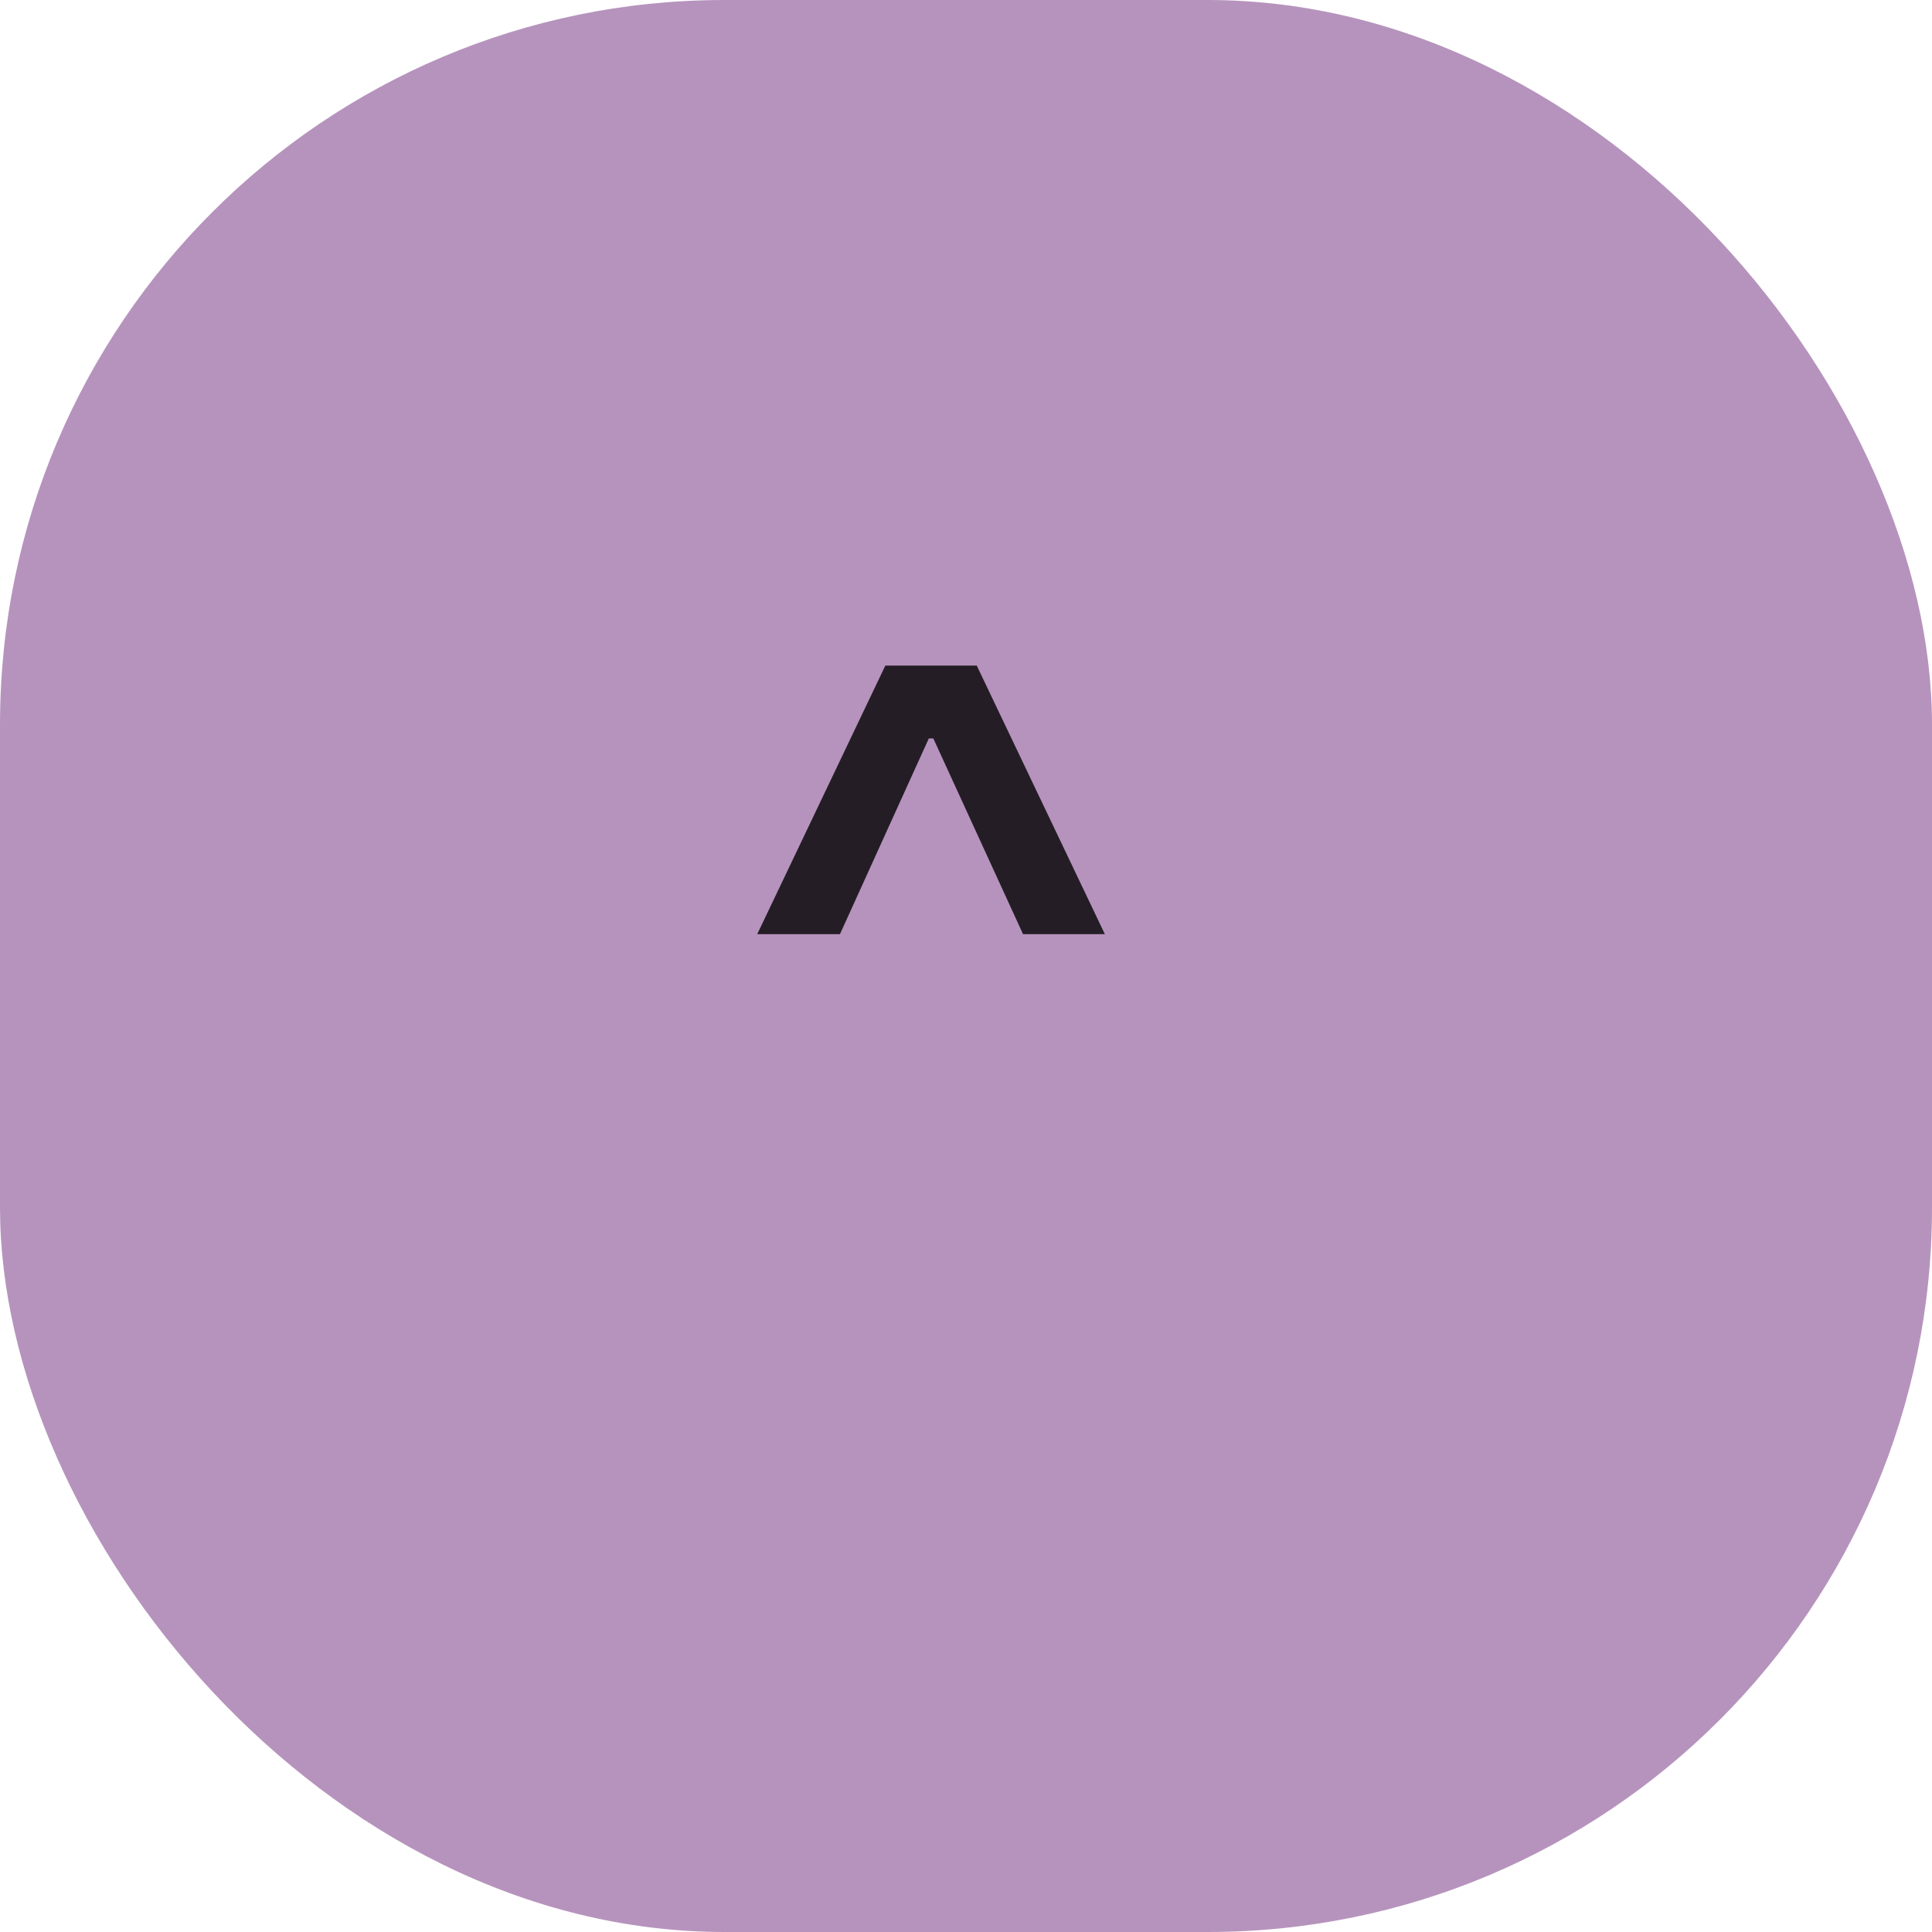 <svg width="80" height="80" viewBox="0 0 80 80" fill="none" xmlns="http://www.w3.org/2000/svg">
<rect width="80" height="80" rx="30" fill="#8D5798" fill-opacity="0.64"/>
<path d="M38.092 29.26H39.013V30.577H38.092V29.26ZM31.355 38.682L36.66 27.56H40.445L45.75 38.682H42.362L38.412 30.065H38.693L34.781 38.682H31.355Z" fill="black" fill-opacity="0.8"/>
</svg>
